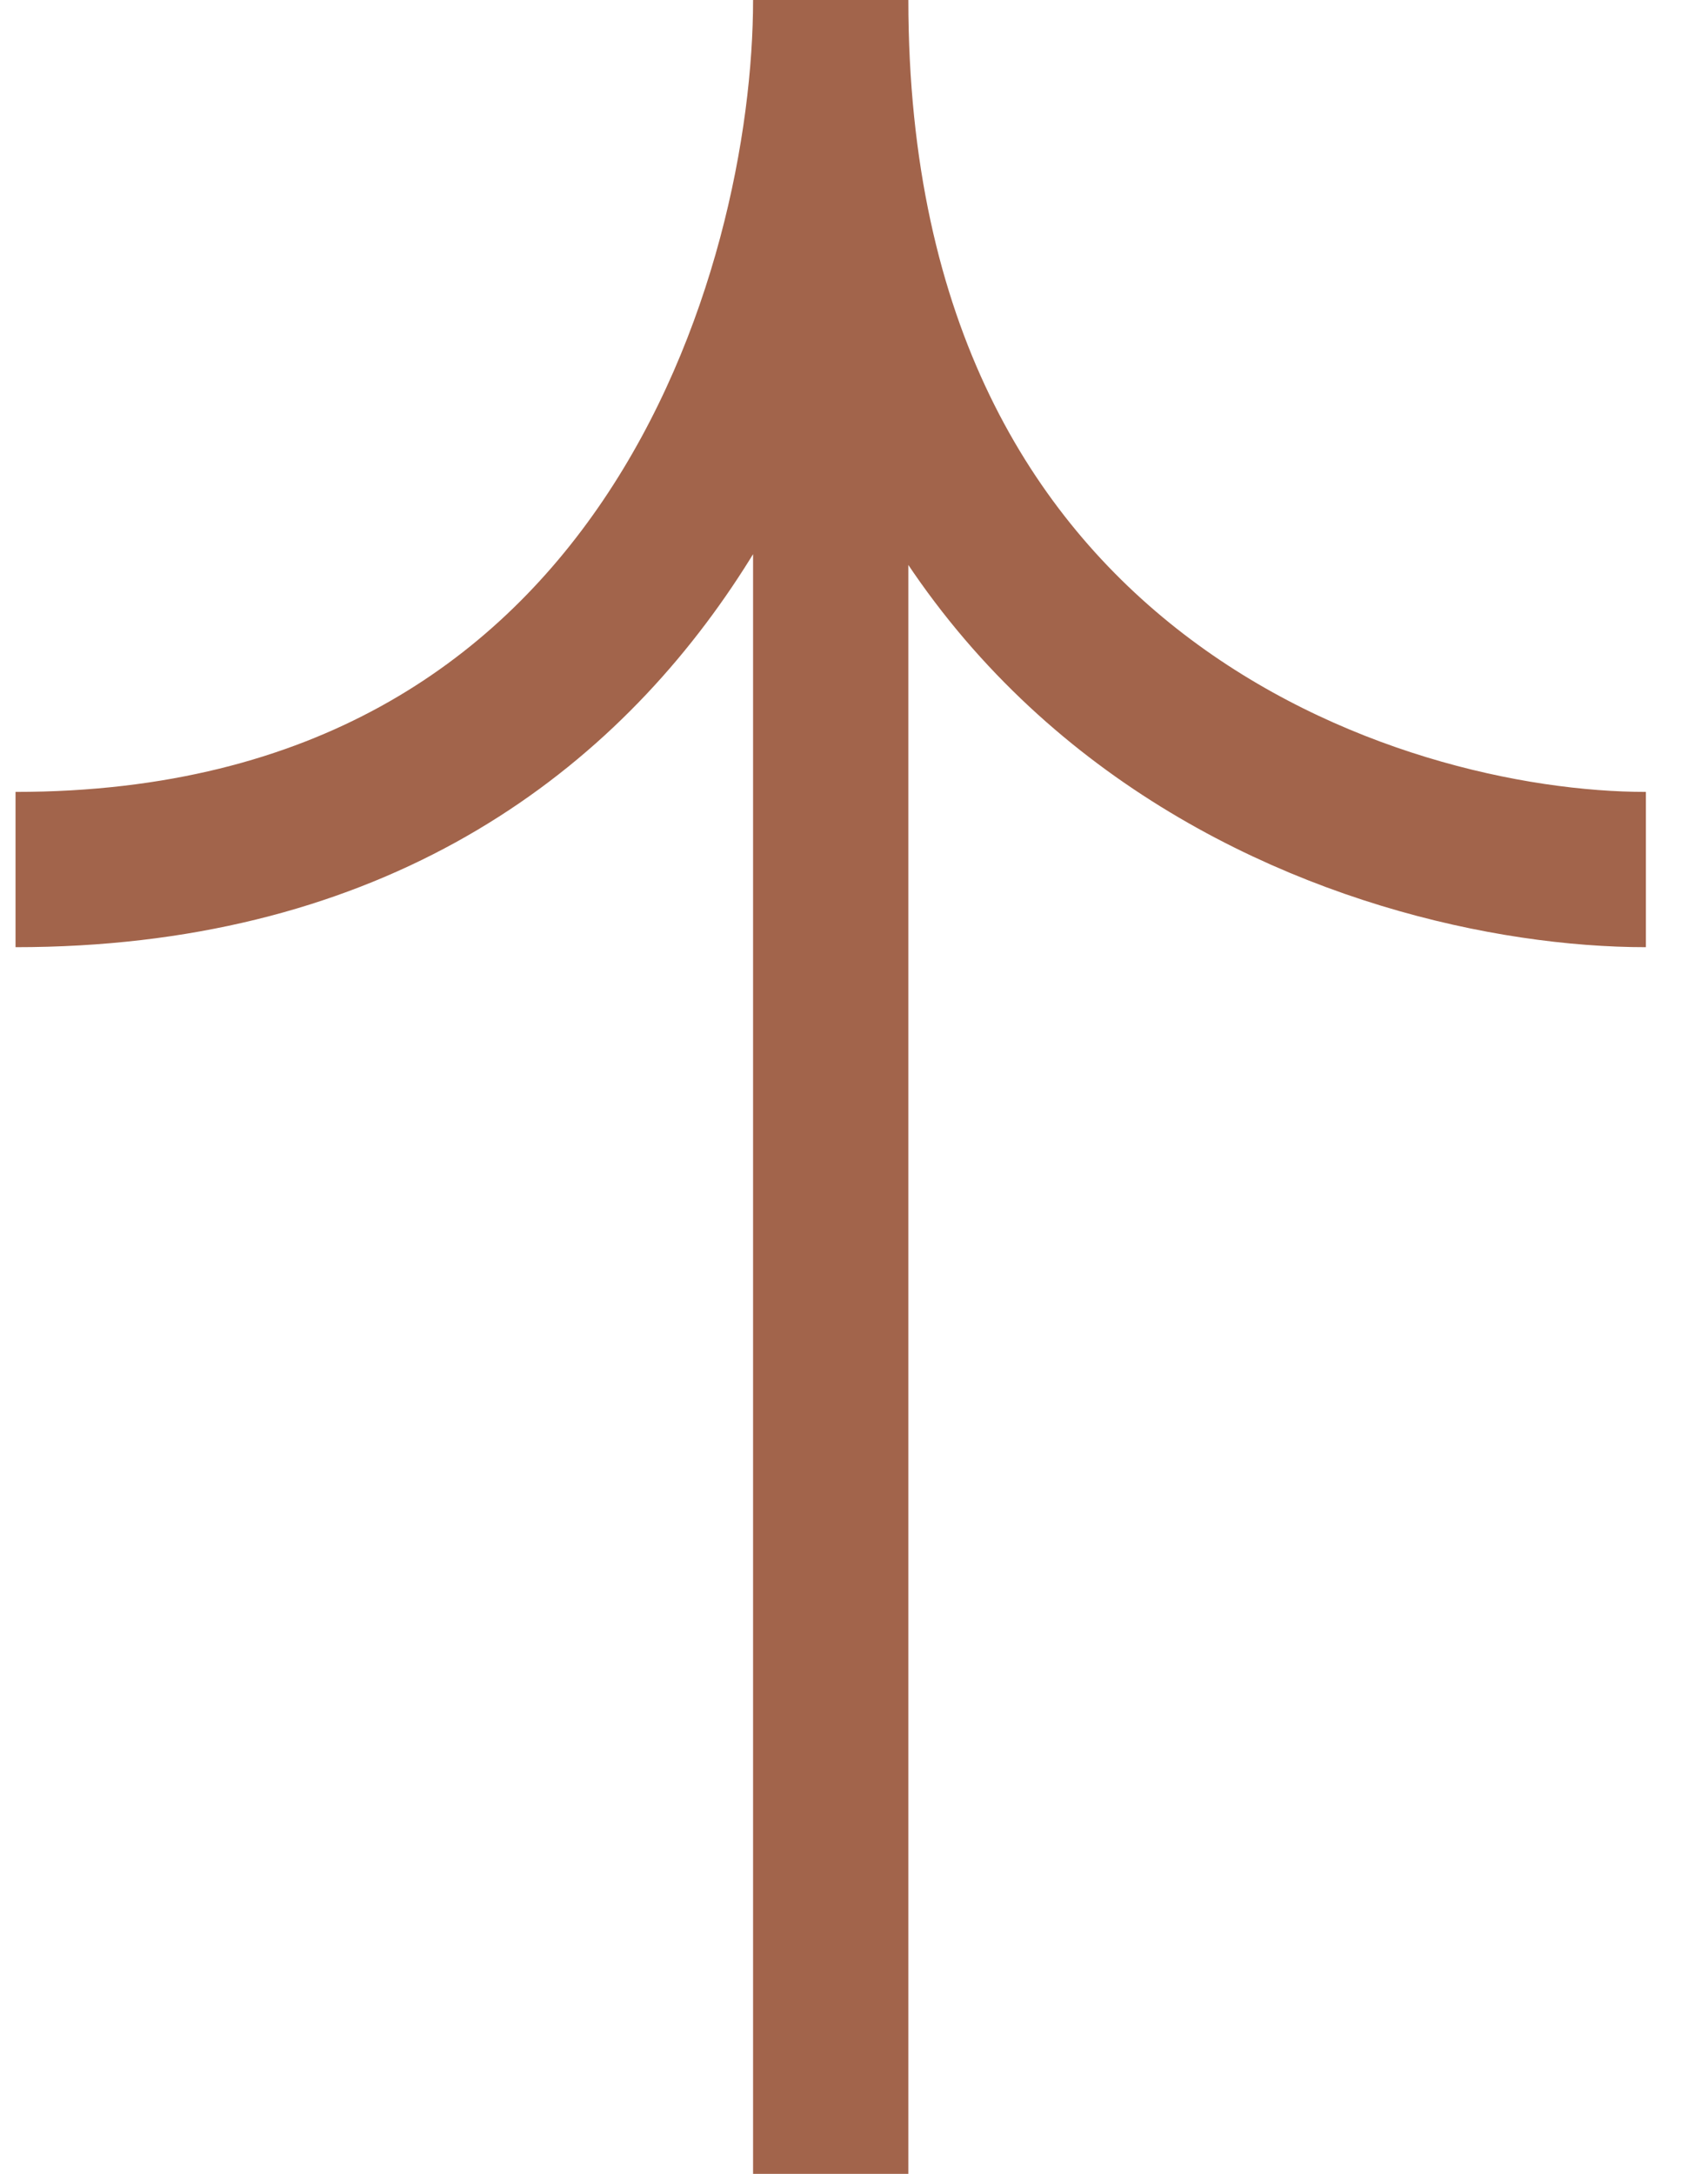 <svg width="22" height="28" viewBox="0 0 22 28" fill="none" xmlns="http://www.w3.org/2000/svg">
<path d="M0.2 11.2C8.6 11.2 10.7 3.733 10.7 0M10.7 0C10.7 8.96 17.7 11.2 21.2 11.2M10.7 0V28" stroke="#A2644B" stroke-width="2"/>
</svg>
